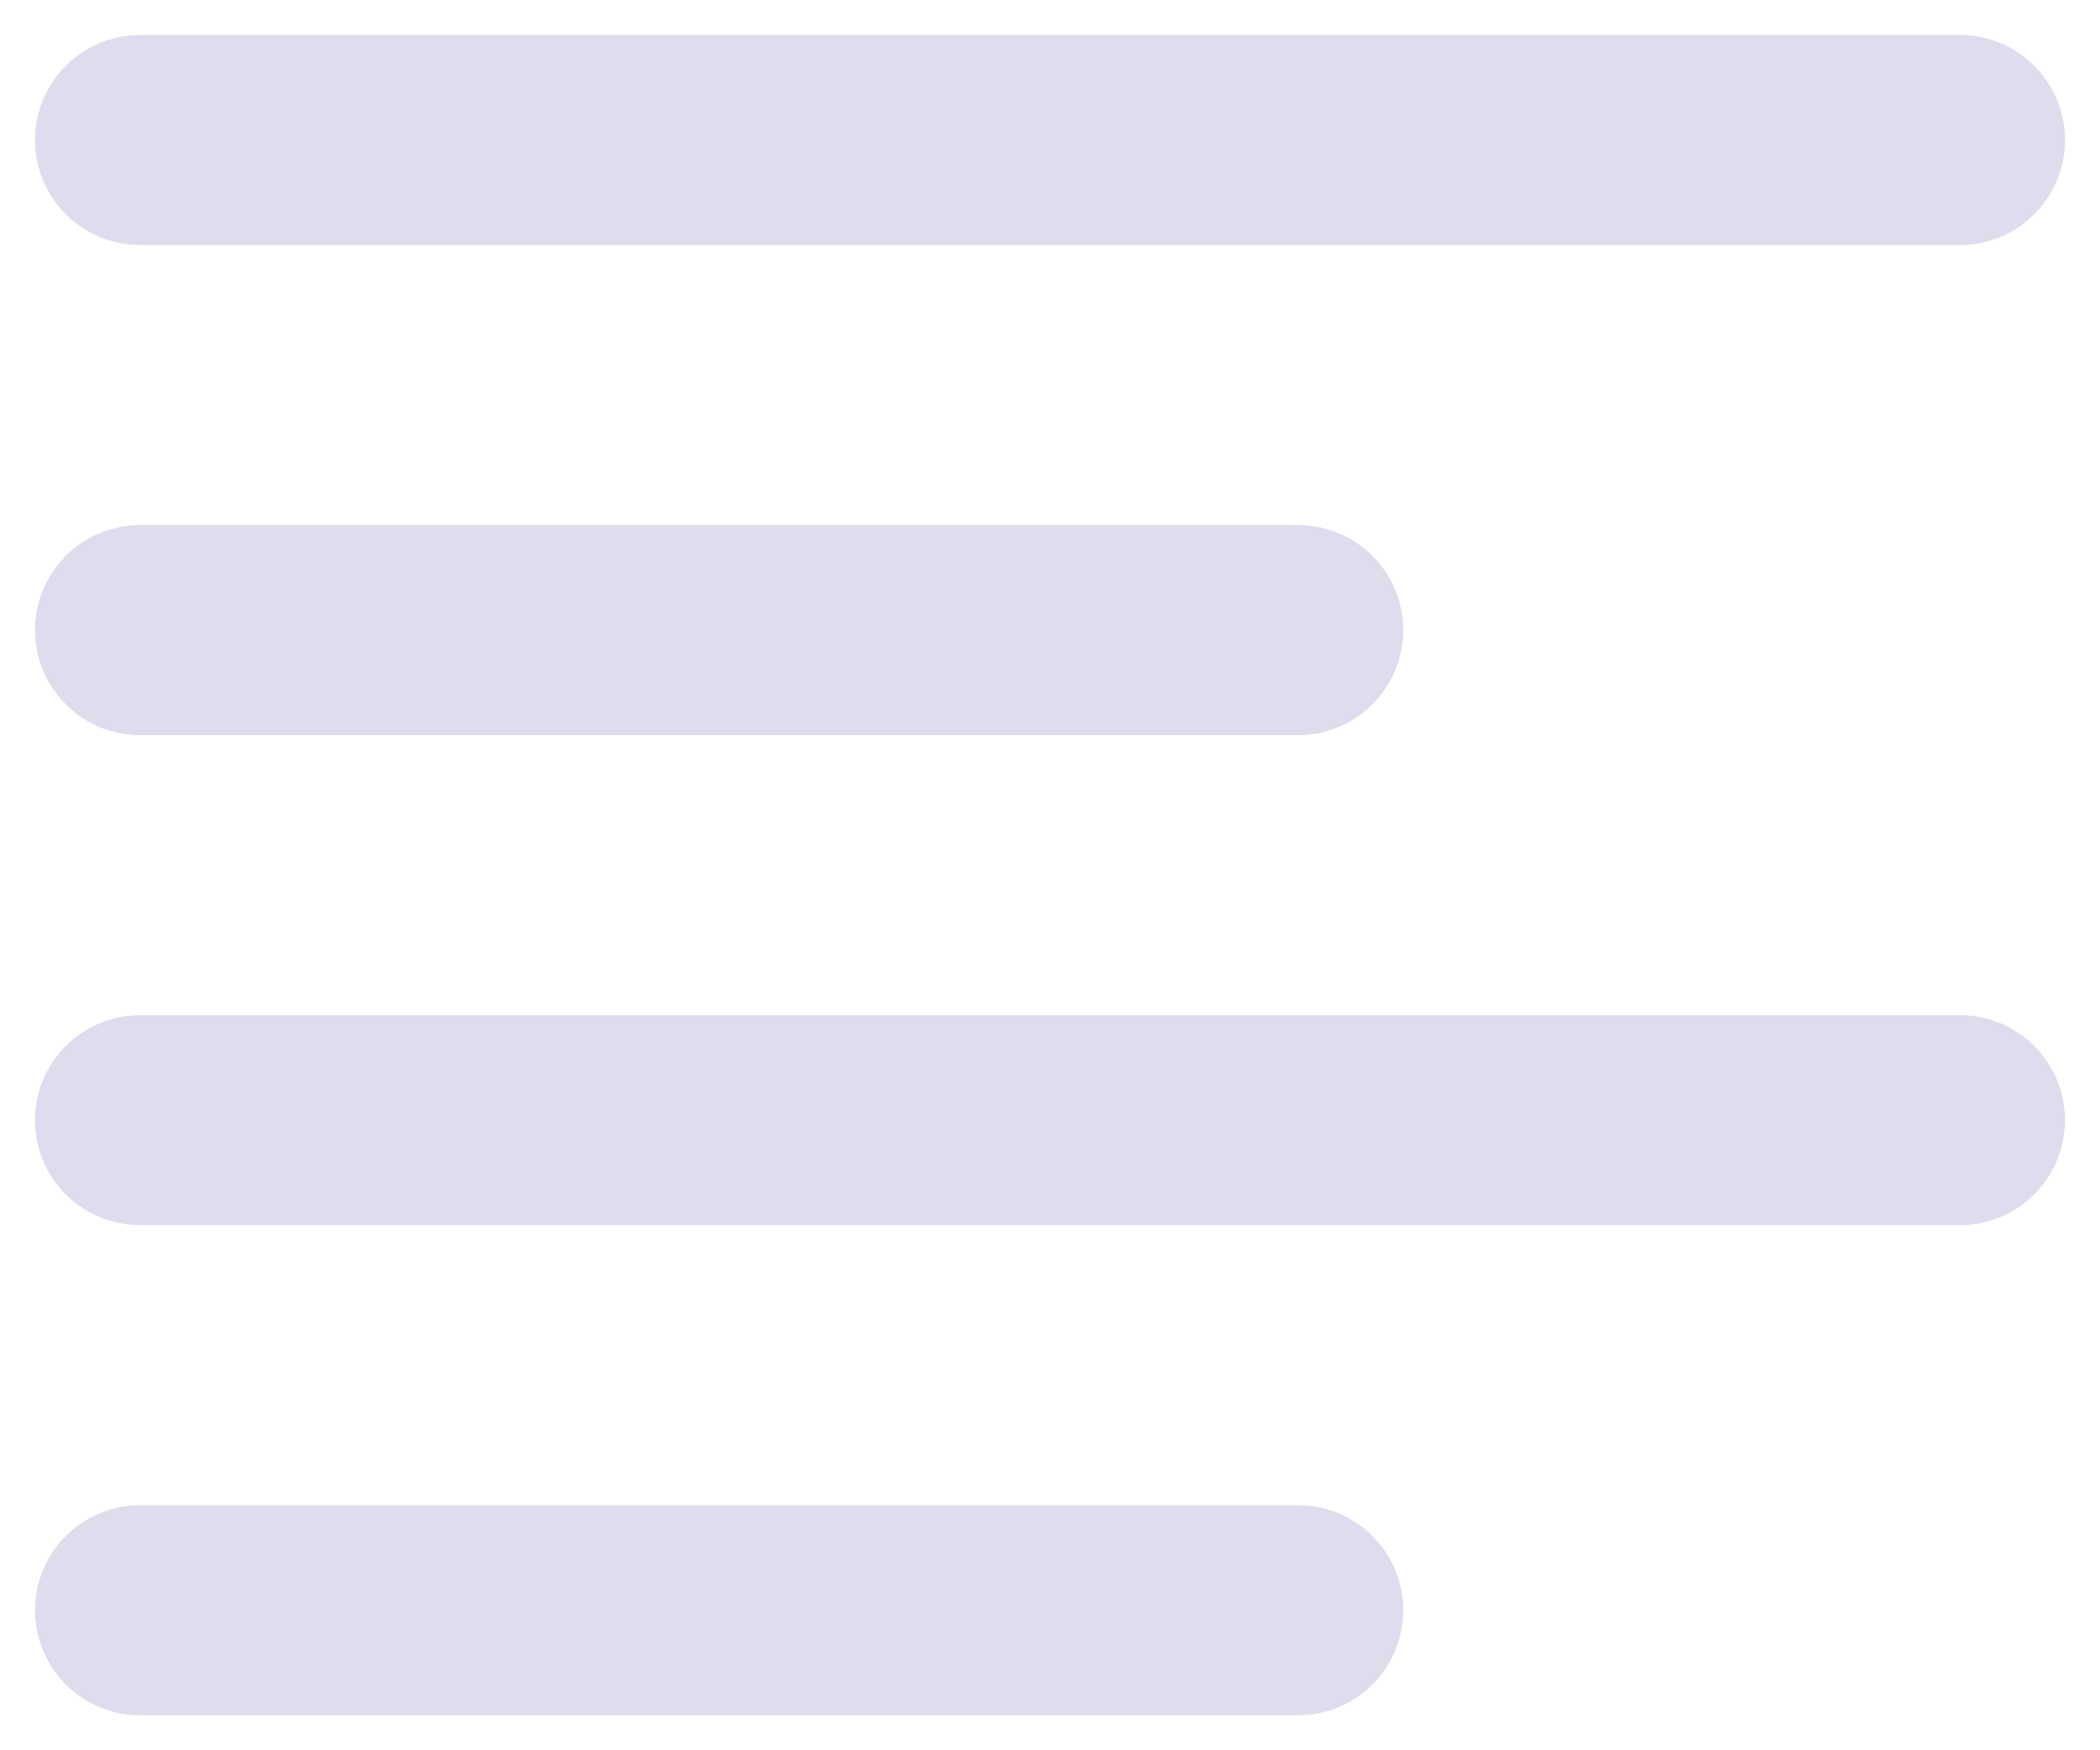 <svg width="30" height="25" viewBox="0 0 30 25" fill="none" xmlns="http://www.w3.org/2000/svg">
<path d="M2 2H28M2 9H18.546M2 16H28M2 23H18.546" stroke="#E0DCED" stroke-width="3" stroke-linecap="round" stroke-linejoin="round"/>
</svg>
